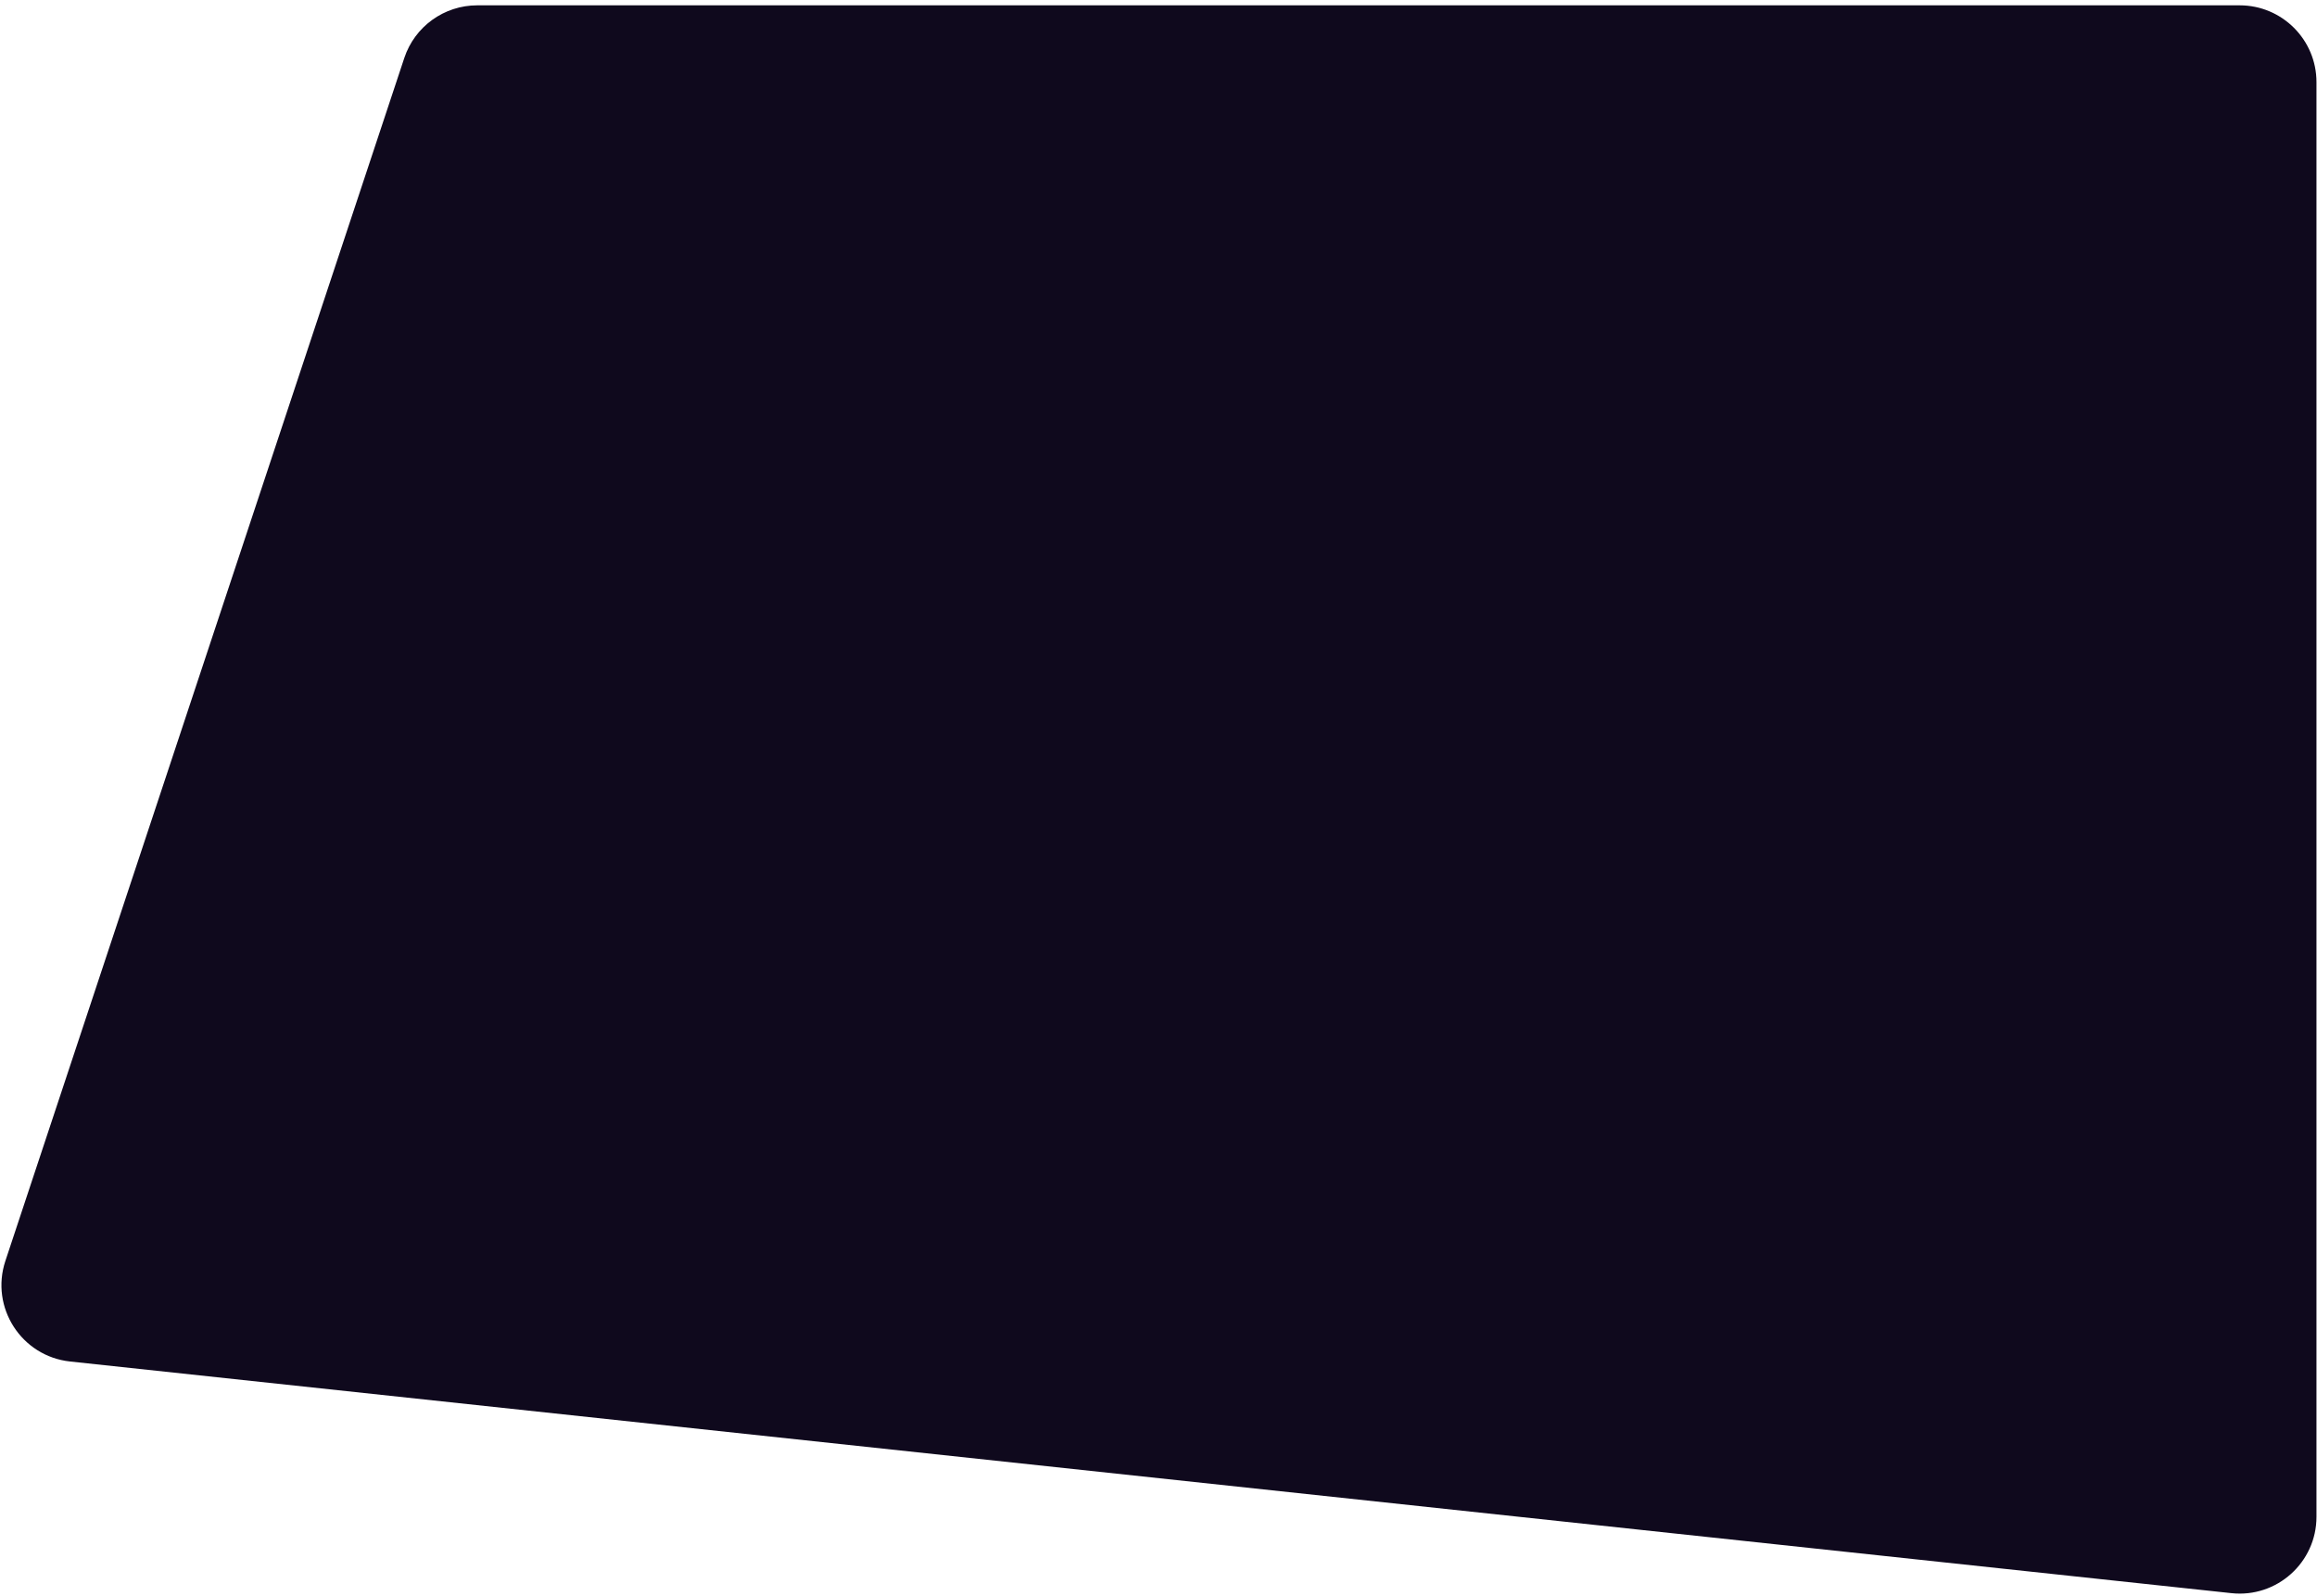 <svg width="360" height="248" viewBox="0 0 360 248" fill="none" xmlns="http://www.w3.org/2000/svg">
<path d="M62.817 9.007C64.436 4.124 69.002 0.828 74.147 0.828H347.982C354.575 0.828 359.919 6.172 359.919 12.765V235.658C359.919 242.754 353.766 248.283 346.71 247.527L10.894 211.535C3.326 210.724 -1.56 203.132 0.836 195.908L62.817 9.007Z" fill="#0F091D"/>
</svg>
